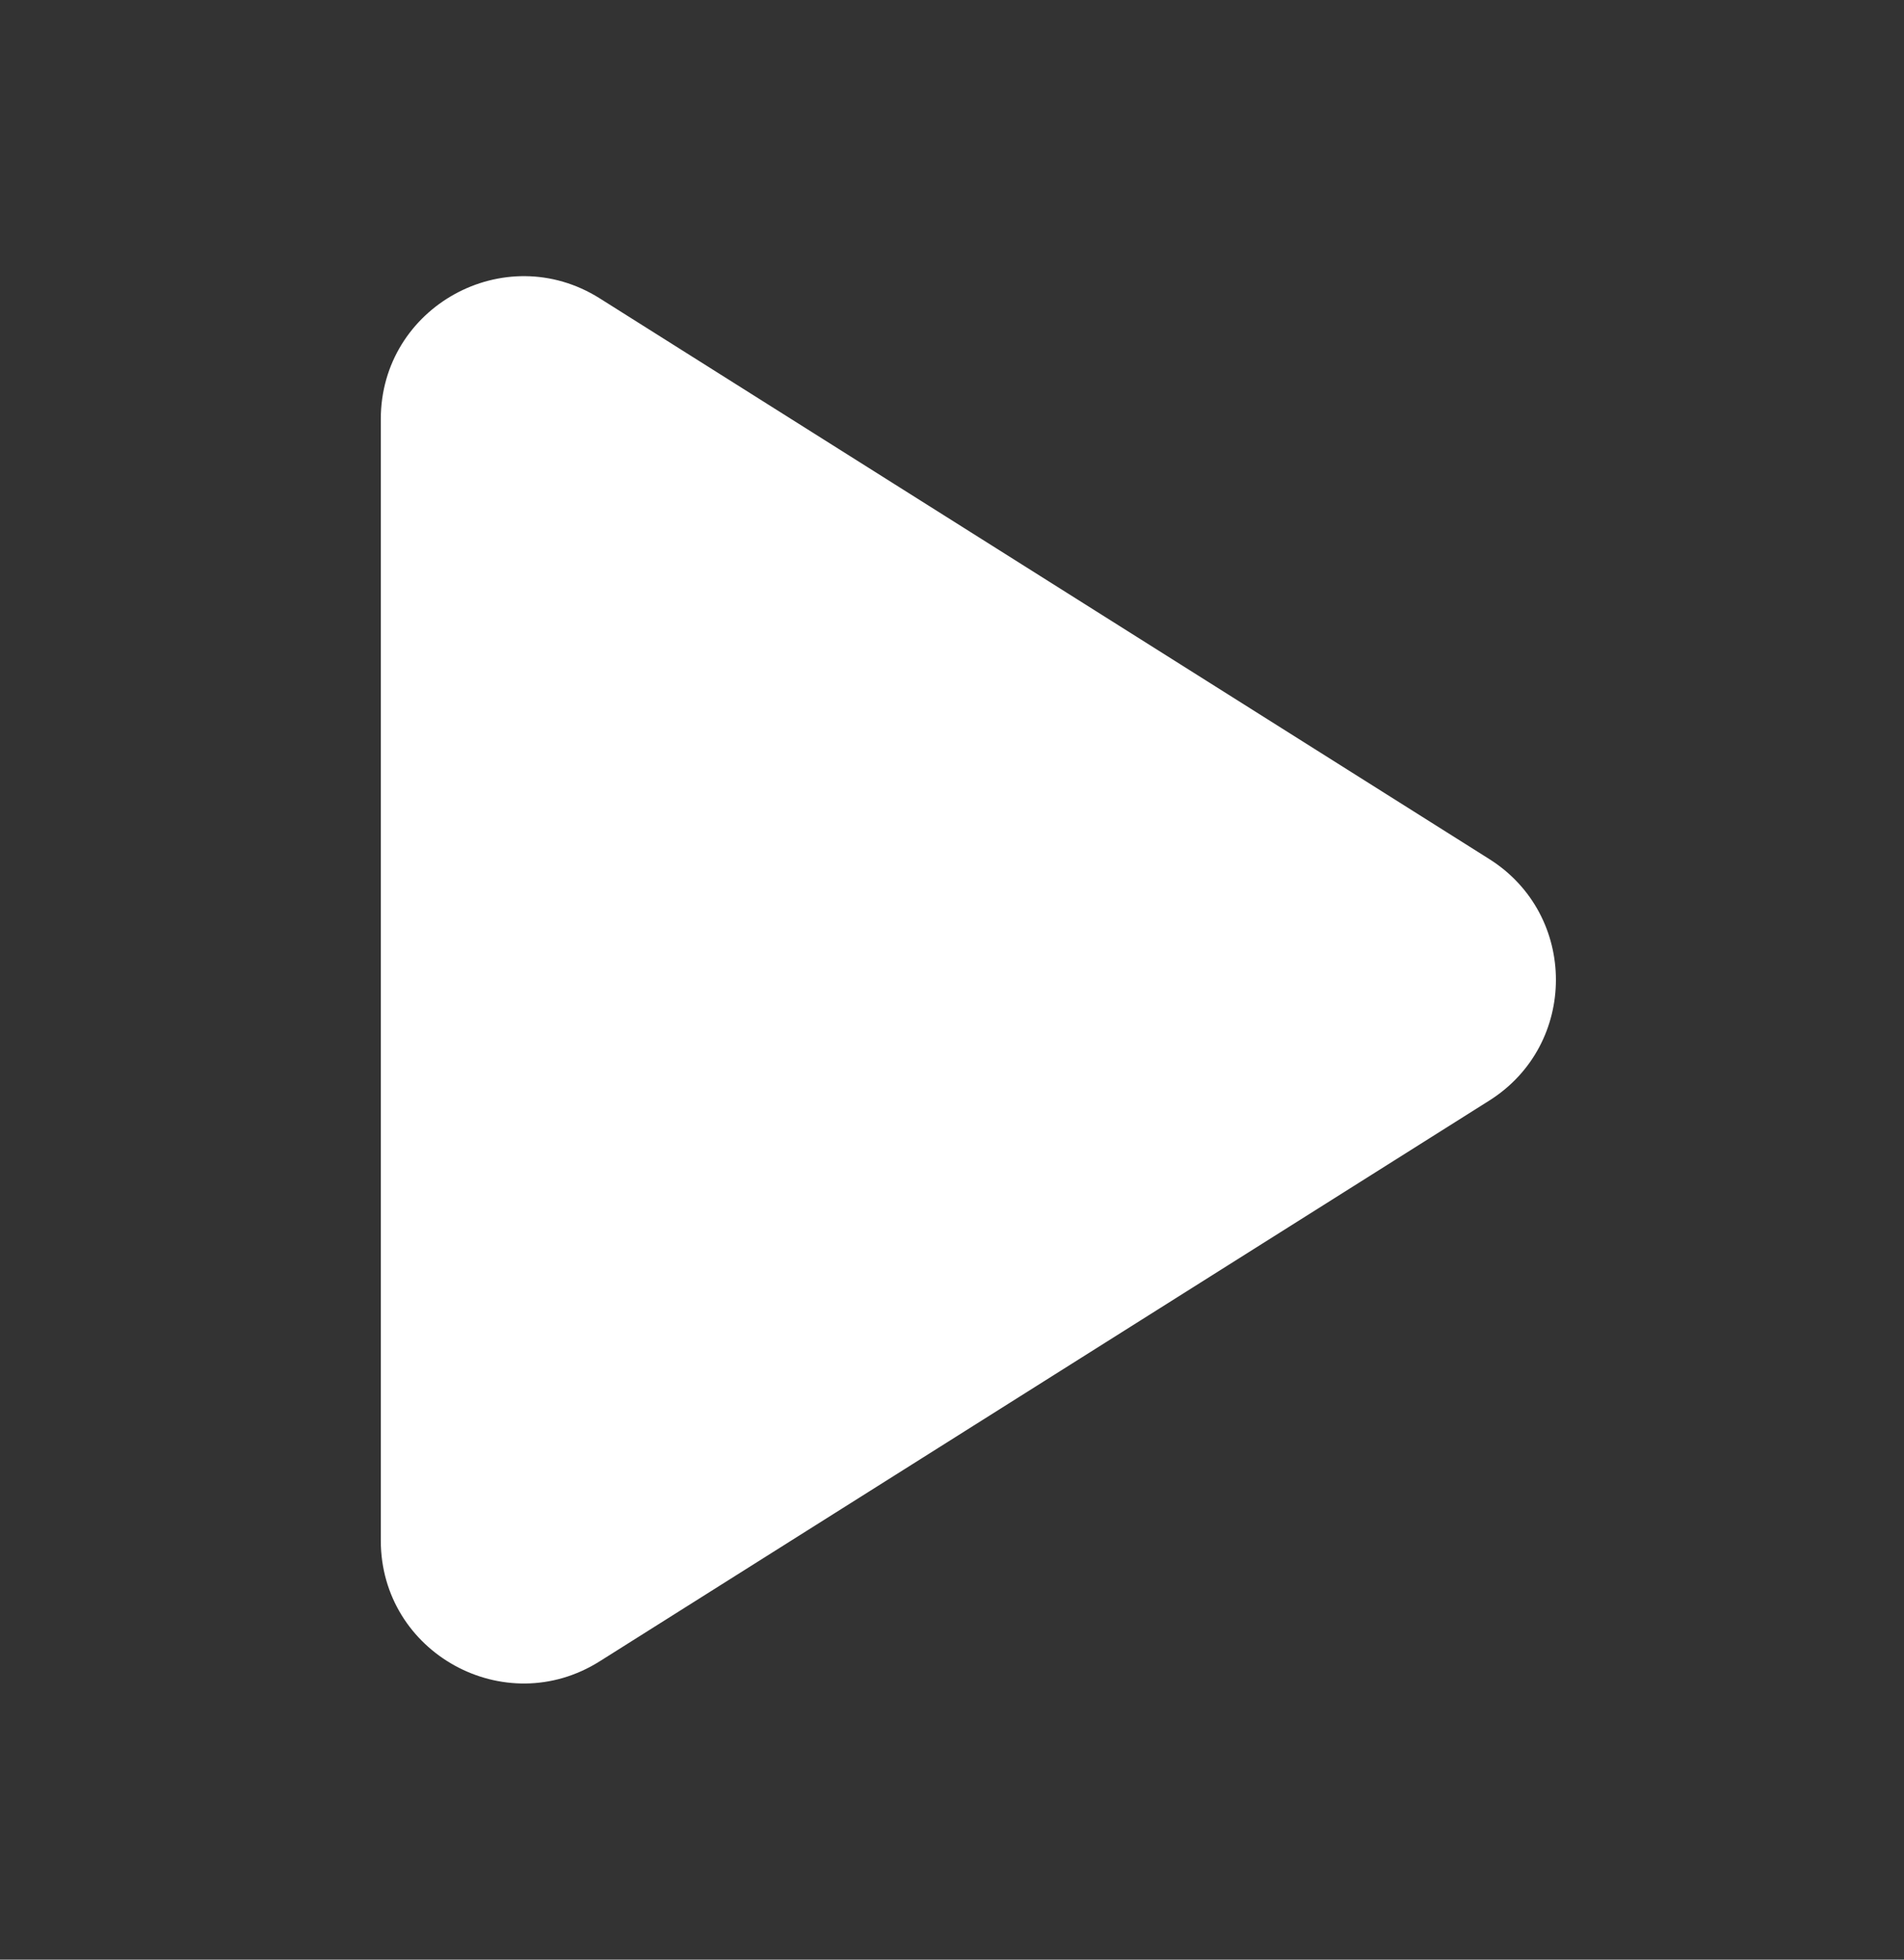 <svg
            xmlns="http://www.w3.org/2000/svg"
            width="34"
            height="35"
            viewBox="0 0 34 35"
            fill="none"
          >
            <rect x="0" y="0" width="34" height="35" fill="#333333" stroke="none"/>
            <path
              d="M10.71 5.329C9.012 4.259 6.8 5.479 6.8 7.486V27.514C6.8 29.521 9.012 30.742 10.71 29.671L26.594 19.657C28.181 18.657 28.181 16.343 26.594 15.343L10.71 5.329Z"
              fill="white"
            />
          </svg>